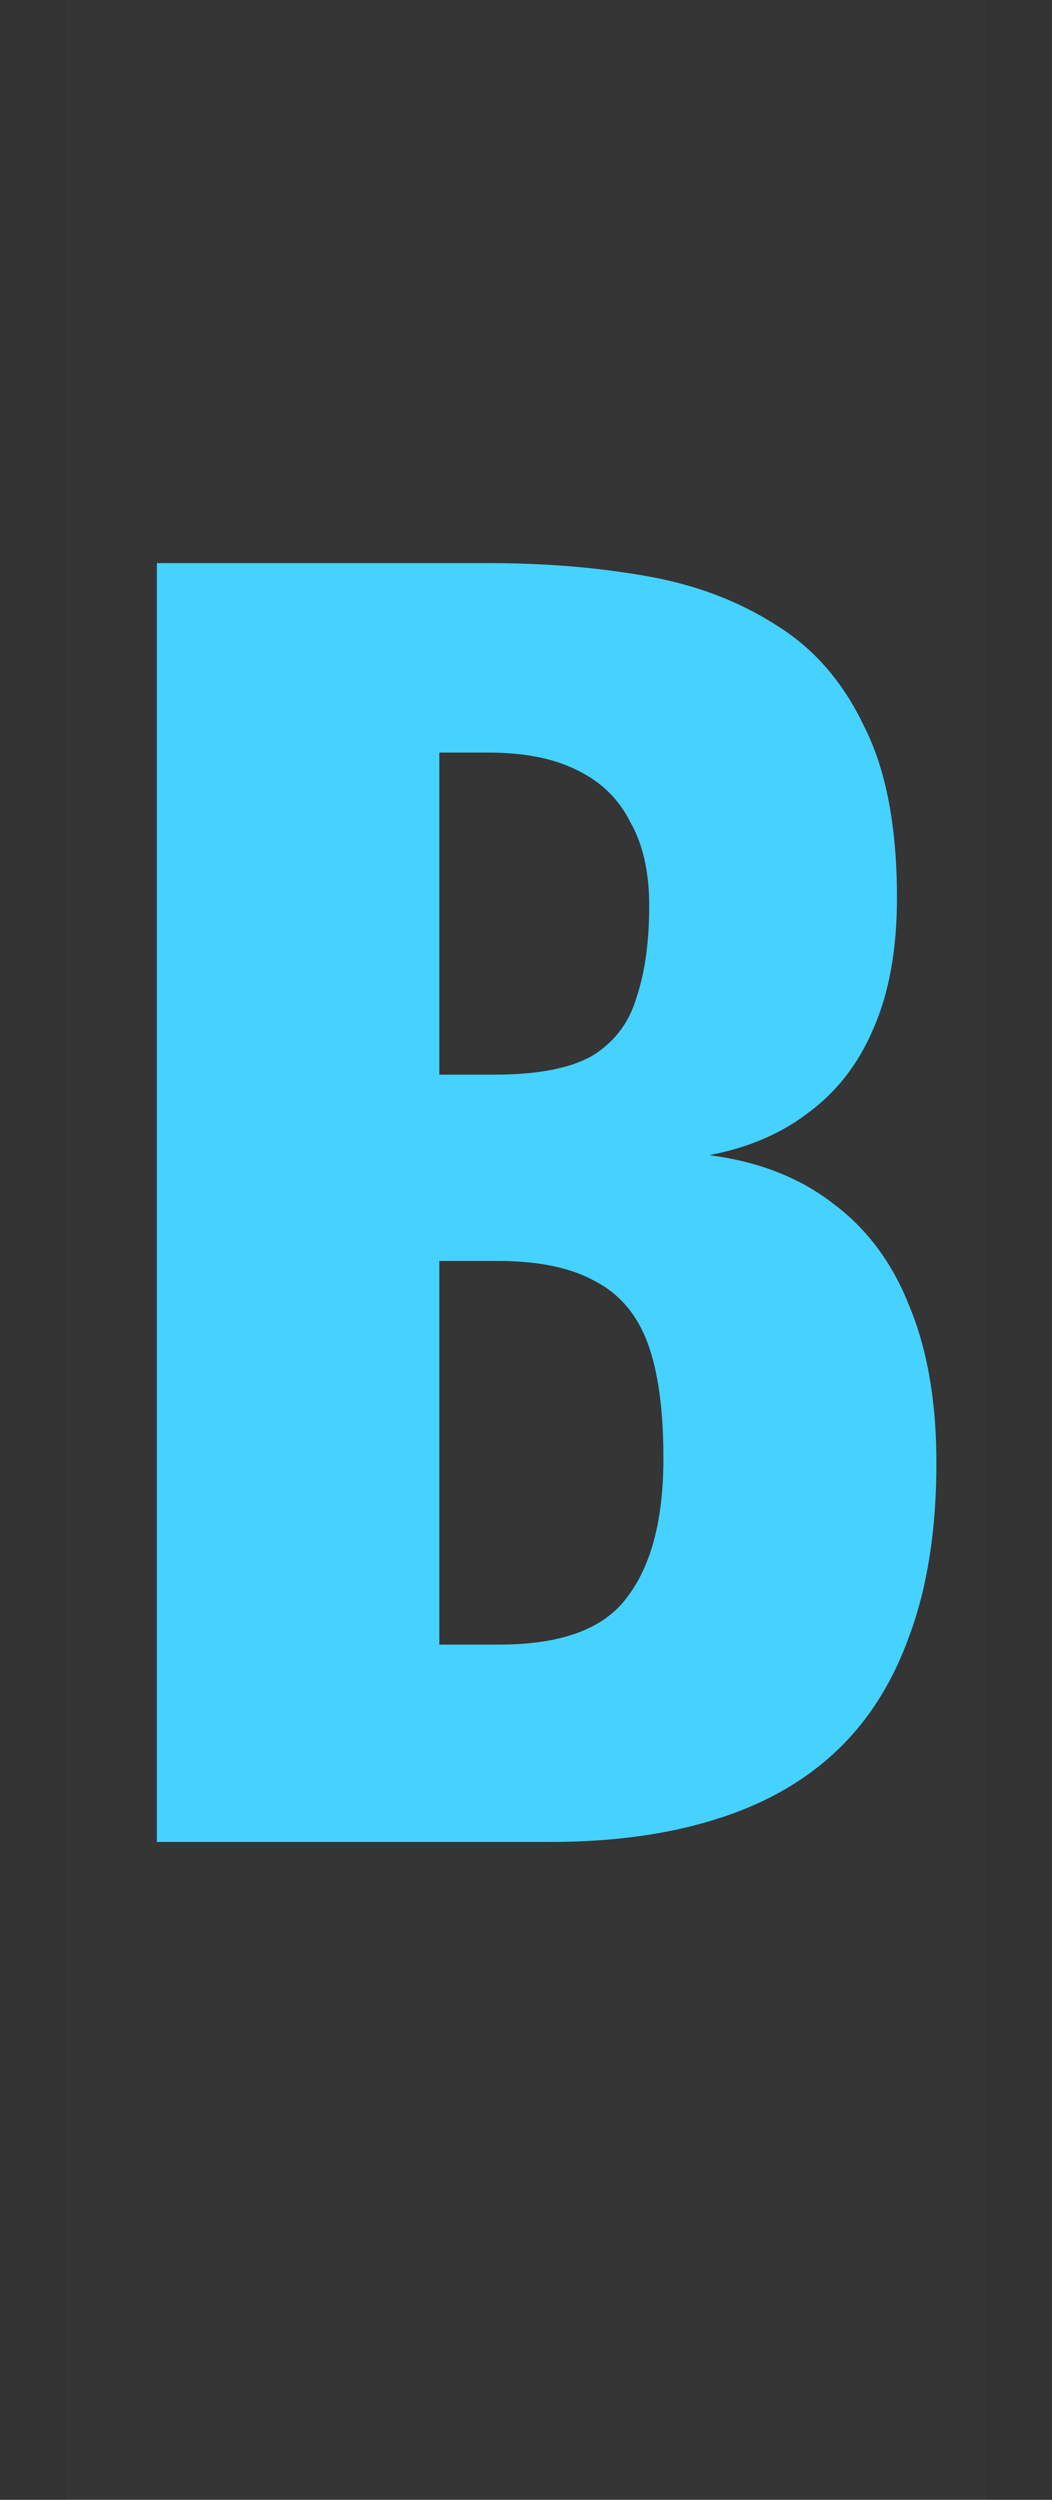 <svg xmlns="http://www.w3.org/2000/svg" fill="none" viewBox="0 0 8 19" height="19" width="8">
<rect x="0" y="0" width="8" height="19" fill="#333333" stroke="none"/>
<path fill-opacity="0.01" fill="white" d="M0.5 0H7.5V19H0.5V0Z"></path>
<path fill="#45D2FF" d="M1.193 14V4.28H3.725C4.141 4.28 4.533 4.312 4.901 4.376C5.277 4.44 5.609 4.564 5.897 4.748C6.185 4.924 6.409 5.18 6.569 5.516C6.737 5.844 6.821 6.28 6.821 6.824C6.821 7.216 6.761 7.548 6.641 7.82C6.529 8.084 6.365 8.296 6.149 8.456C5.941 8.616 5.689 8.724 5.393 8.78C5.769 8.828 6.085 8.952 6.341 9.152C6.597 9.344 6.789 9.604 6.917 9.932C7.053 10.26 7.121 10.656 7.121 11.12C7.121 11.624 7.053 12.06 6.917 12.428C6.789 12.788 6.601 13.084 6.353 13.316C6.105 13.548 5.797 13.72 5.429 13.832C5.069 13.944 4.653 14 4.181 14H1.193ZM3.341 12.5H3.797C4.269 12.5 4.593 12.38 4.769 12.14C4.953 11.9 5.045 11.548 5.045 11.084C5.045 10.716 5.005 10.424 4.925 10.208C4.845 9.992 4.713 9.836 4.529 9.74C4.345 9.636 4.097 9.584 3.785 9.584H3.341V12.5ZM3.341 8.168H3.761C4.089 8.168 4.337 8.12 4.505 8.024C4.673 7.92 4.785 7.772 4.841 7.58C4.905 7.388 4.937 7.156 4.937 6.884C4.937 6.628 4.889 6.416 4.793 6.248C4.705 6.072 4.569 5.94 4.385 5.852C4.209 5.764 3.985 5.72 3.713 5.72H3.341V8.168Z"></path>
</svg>
